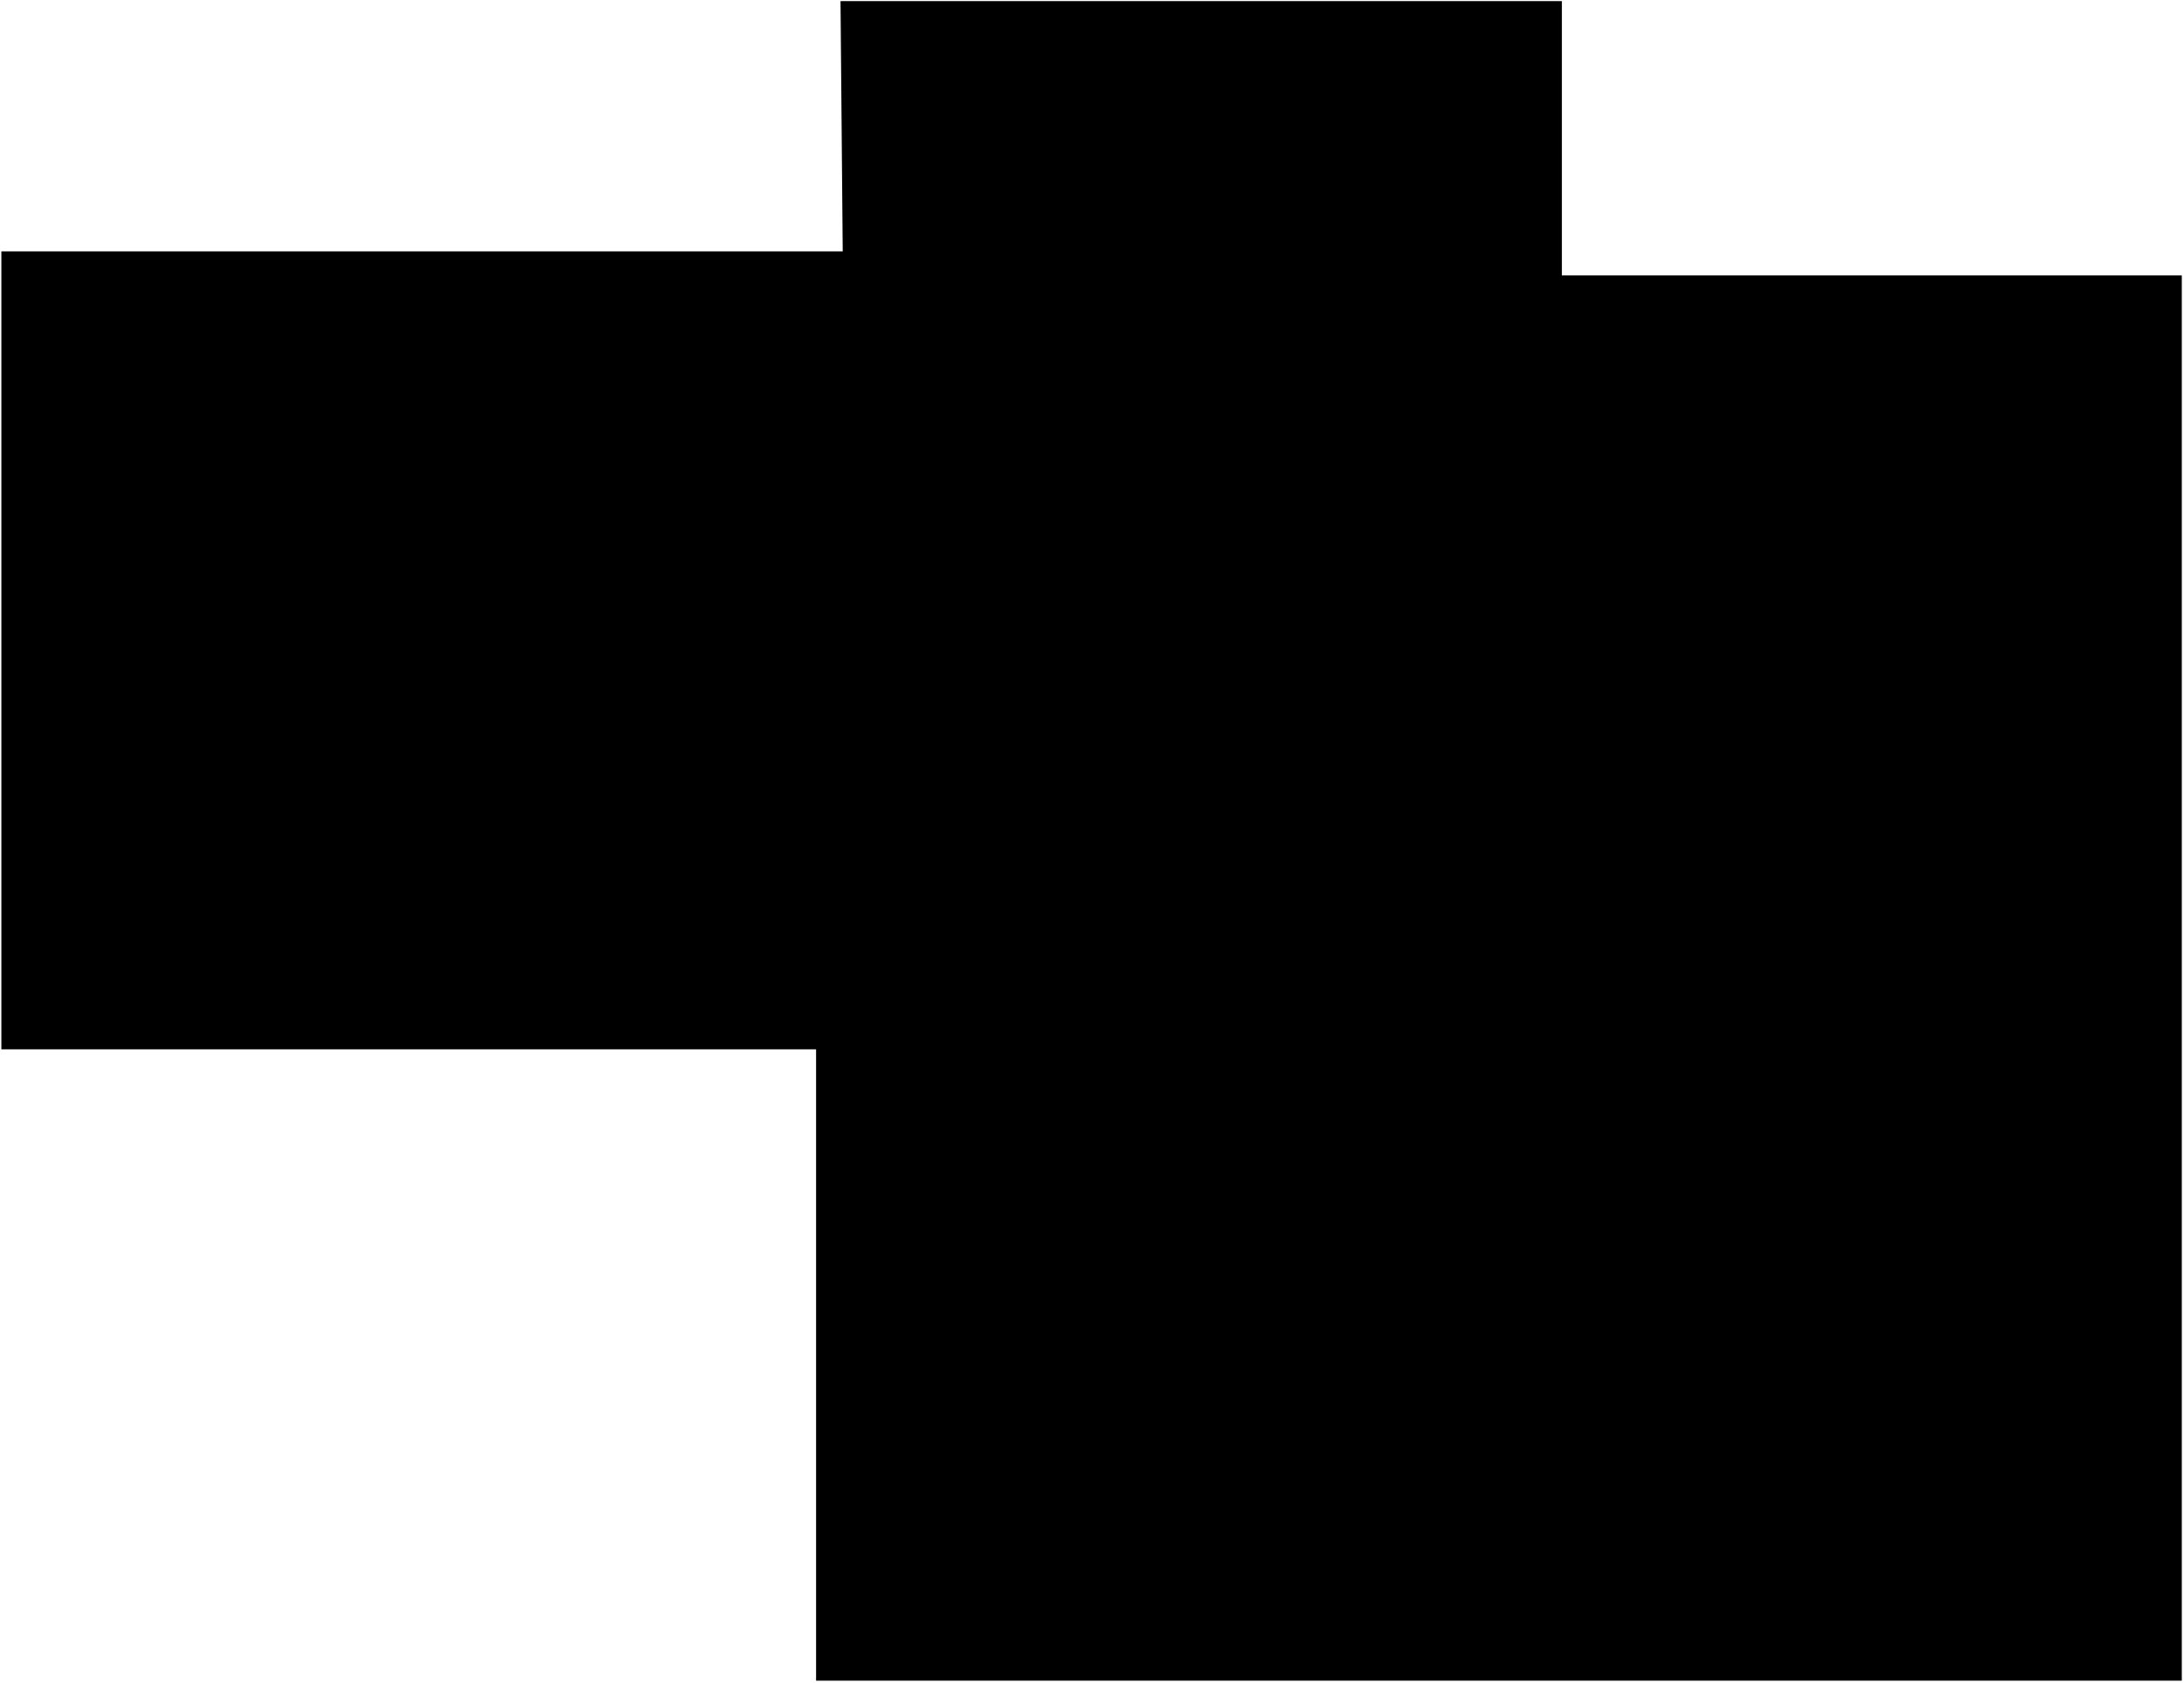 <svg width="650" height="501" viewBox="0 0 650 501"
    xmlns="http://www.w3.org/2000/svg">
    <g id="GarthdeeHouseAnnexeLevel4">
        <g id="4th Floor">
            <path id="Vector"   d="M250.152 0.326H464.843V81.981H649.345V500.326H242.882V312.386H0.409V74.835H250.811L250.152 0.326Z" class="background"/>
        </g>
        <g id="stairs 1">
            <path id="Vector_2" d="M268.769 20.158H447.256V69.584H269.16L268.769 20.158Z" class="stair"/>
        </g>
    </g>
</svg>
